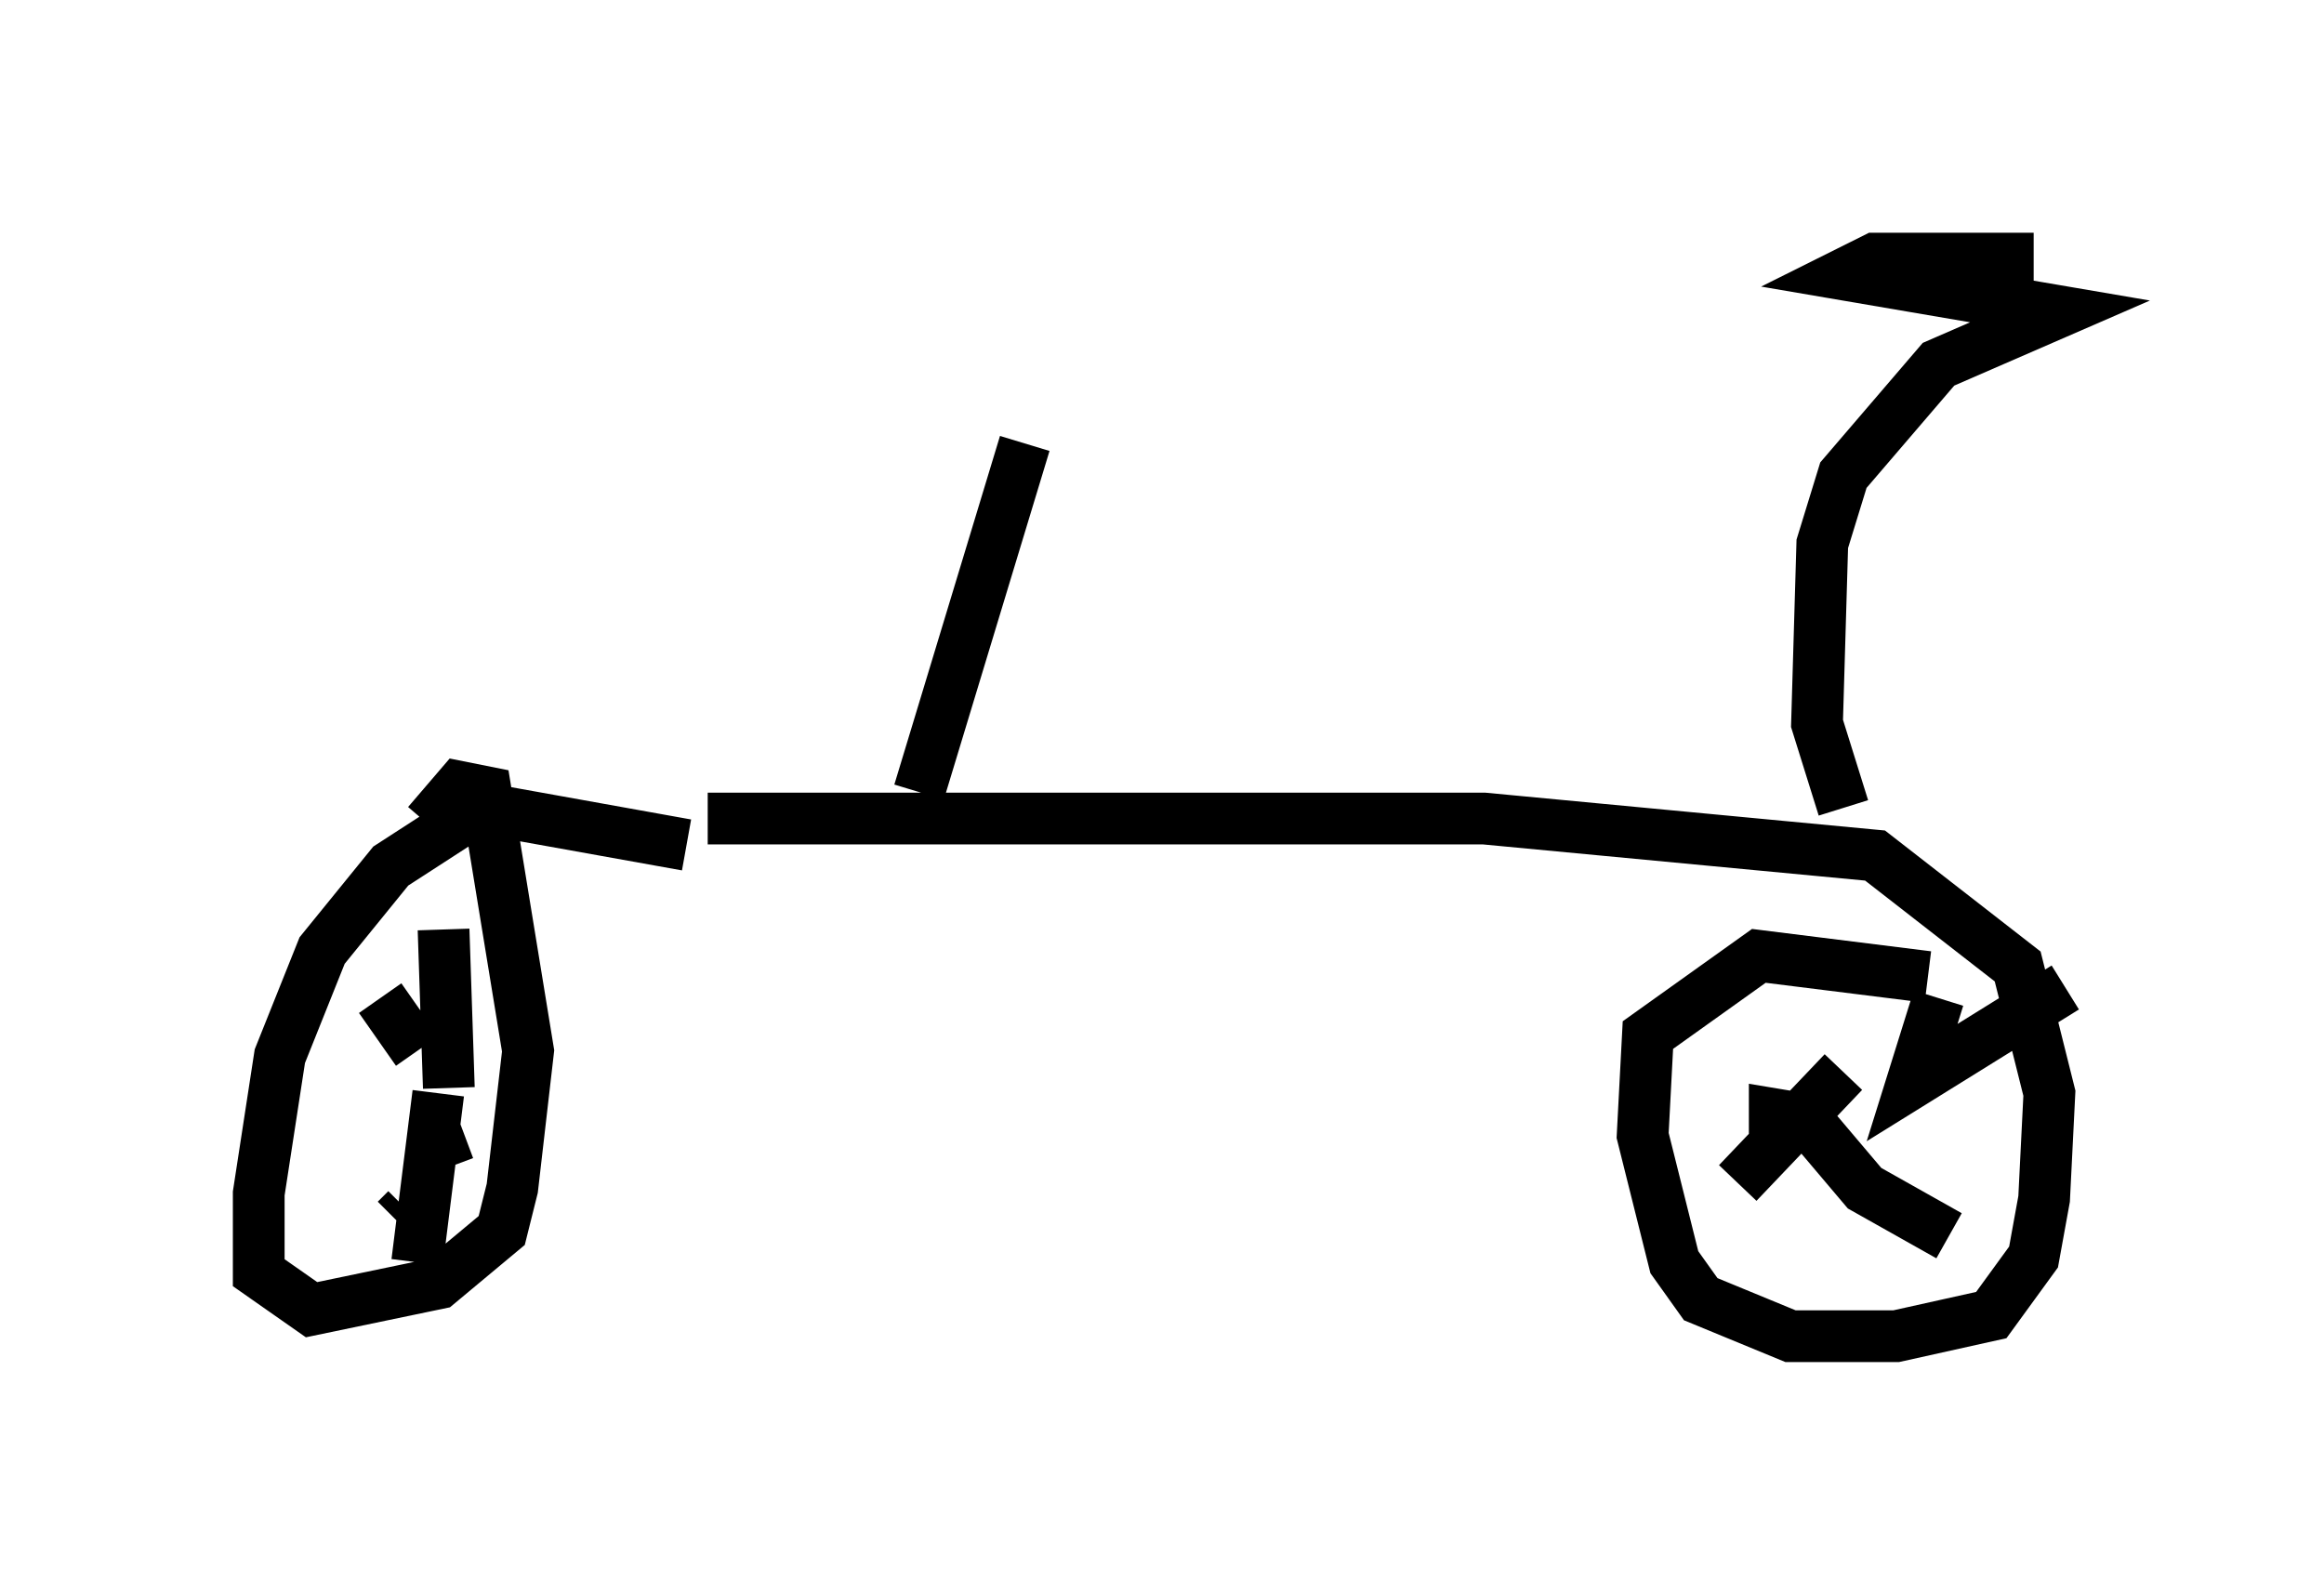 <?xml version="1.0" encoding="utf-8" ?>
<svg baseProfile="full" height="30.825" version="1.1" width="44.913" xmlns="http://www.w3.org/2000/svg" xmlns:ev="http://www.w3.org/2001/xml-events" xmlns:xlink="http://www.w3.org/1999/xlink"><defs /><rect fill="white" height="30.825" width="44.913" x="0" y="0" /><path d="M6.735, 16.229 m6.942, -0.408 l15.006, 0.0 7.554, 0.715 l2.756, 2.144 0.613, 2.45 l-0.102, 2.042 -0.204, 1.123 l-0.817, 1.123 -1.838, 0.408 l-2.042, 0.0 -1.735, -0.715 l-0.51, -0.715 -0.613, -2.45 l0.102, -1.94 2.144, -1.531 l3.267, 0.408 m-23.99, -2.552 l-3.981, -0.715 -1.735, 1.123 l-1.327, 1.633 -0.817, 2.042 l-0.408, 2.654 0.0, 1.531 l1.021, 0.715 2.45, -0.51 l1.225, -1.021 0.204, -0.817 l0.306, -2.654 -0.817, -5.002 l-0.51, -0.102 -0.613, 0.715 m-0.919, 3.369 l0.715, 1.021 m1.327, -3.063 l0.0, 0.0 m-0.817, 0.715 l0.102, 3.063 m-0.204, 0.102 l-0.408, 3.267 m-0.408, -0.817 l0.204, -0.204 m0.817, -0.817 l-0.306, -0.817 m26.848, 1.123 l0.0, 0.0 m0.408, -2.144 l-2.042, 2.144 m0.715, -0.715 l0.0, -0.613 0.613, 0.102 l1.123, 1.327 1.633, 0.919 m-0.204, -4.594 l-0.51, 1.633 2.96, -1.838 m-4.288, -3.471 l-0.51, -1.633 0.102, -3.471 l0.408, -1.327 1.838, -2.144 l2.348, -1.021 -4.185, -0.715 l0.613, -0.306 3.063, 0.0 m-21.54, 10.311 l2.042, -6.738 " fill="none" stroke="black" stroke-width="1" /></svg>